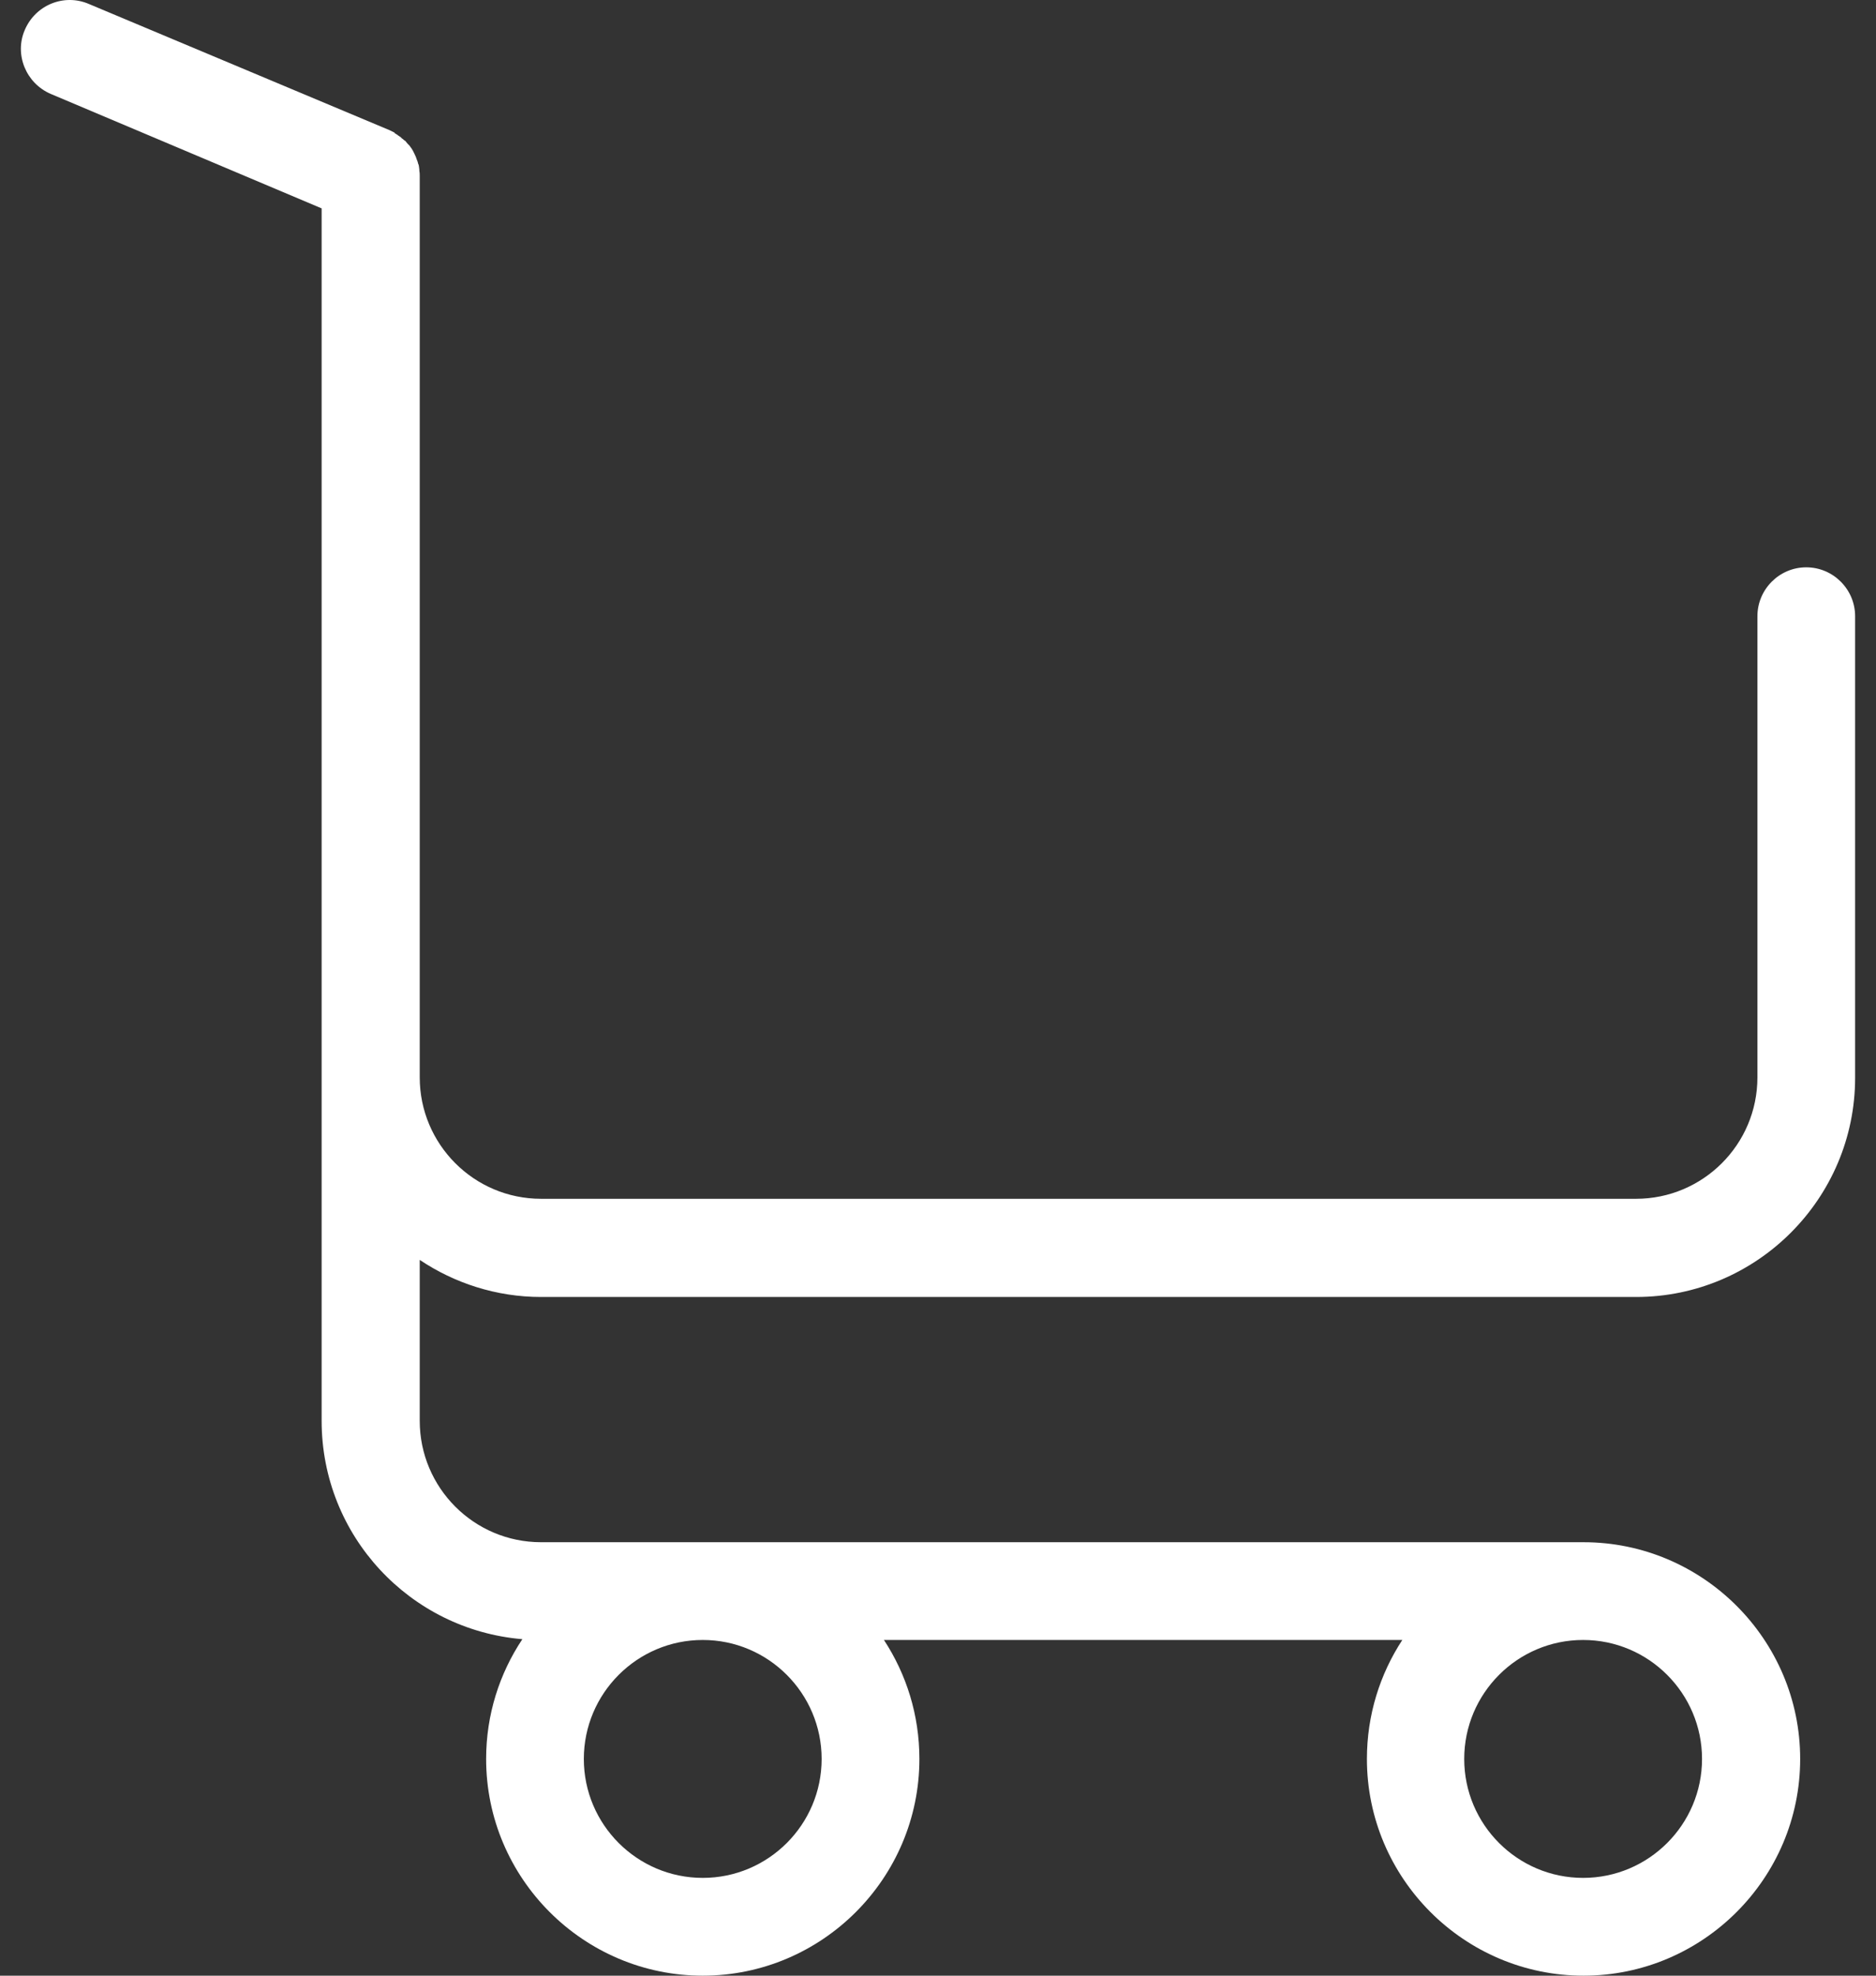 <svg width="38" height="40" viewBox="0 0 38 40" fill="none" xmlns="http://www.w3.org/2000/svg">
<rect x="0" y="0" width="38" height="40" fill="#333333" stroke="none"/>
<path d="M10.96 26.259H33.14C35.589 26.259 37.577 24.262 37.577 21.821V12.476C37.577 11.931 37.132 11.486 36.587 11.486C36.043 11.486 35.598 11.931 35.598 12.476V21.813C35.598 23.174 34.492 24.271 33.14 24.271H10.96C9.599 24.271 8.502 23.165 8.502 21.813V16.311V10.158V9.358V3.568C8.502 3.535 8.502 3.494 8.494 3.461C8.494 3.452 8.494 3.444 8.494 3.436C8.494 3.411 8.486 3.386 8.486 3.37C8.486 3.353 8.478 3.329 8.469 3.312C8.469 3.304 8.461 3.287 8.461 3.279C8.453 3.254 8.445 3.238 8.436 3.213C8.436 3.205 8.428 3.197 8.428 3.188C8.42 3.172 8.412 3.147 8.403 3.131C8.395 3.122 8.395 3.106 8.387 3.098C8.379 3.081 8.37 3.065 8.362 3.048C8.354 3.032 8.346 3.023 8.337 3.007C8.329 2.999 8.321 2.982 8.313 2.974C8.304 2.957 8.288 2.941 8.28 2.933C8.271 2.924 8.263 2.916 8.255 2.908C8.238 2.891 8.23 2.875 8.214 2.858C8.205 2.85 8.197 2.842 8.189 2.842C8.172 2.825 8.156 2.809 8.139 2.801C8.131 2.792 8.123 2.784 8.115 2.776C8.098 2.768 8.082 2.751 8.065 2.743C8.049 2.726 8.024 2.718 8.007 2.702C7.999 2.702 7.991 2.693 7.991 2.685C7.958 2.669 7.925 2.652 7.892 2.636L1.797 0.079C1.293 -0.136 0.716 0.103 0.502 0.607C0.287 1.102 0.526 1.687 1.029 1.902L6.515 4.219V9.358V10.158V16.311V21.813V28.766C6.515 31.092 8.304 32.997 10.581 33.187C10.119 33.88 9.847 34.713 9.847 35.612C9.847 38.029 11.818 40 14.235 40C16.652 40 18.623 38.029 18.623 35.612C18.623 34.721 18.359 33.896 17.905 33.203H28.405C27.952 33.896 27.688 34.721 27.688 35.612C27.688 38.029 29.659 40 32.076 40C34.492 40 36.464 38.029 36.464 35.612C36.464 33.195 34.492 31.224 32.076 31.224H10.96C9.599 31.224 8.502 30.119 8.502 28.766V25.508C9.203 25.978 10.053 26.259 10.96 26.259ZM16.643 35.612C16.643 36.94 15.563 38.02 14.235 38.02C12.907 38.02 11.826 36.94 11.826 35.612C11.826 34.284 12.907 33.203 14.235 33.203C15.563 33.203 16.643 34.284 16.643 35.612ZM34.476 35.612C34.476 36.94 33.395 38.02 32.067 38.02C30.739 38.02 29.659 36.94 29.659 35.612C29.659 34.284 30.739 33.203 32.067 33.203C33.395 33.203 34.476 34.284 34.476 35.612Z" fill="white"/>
</svg>
